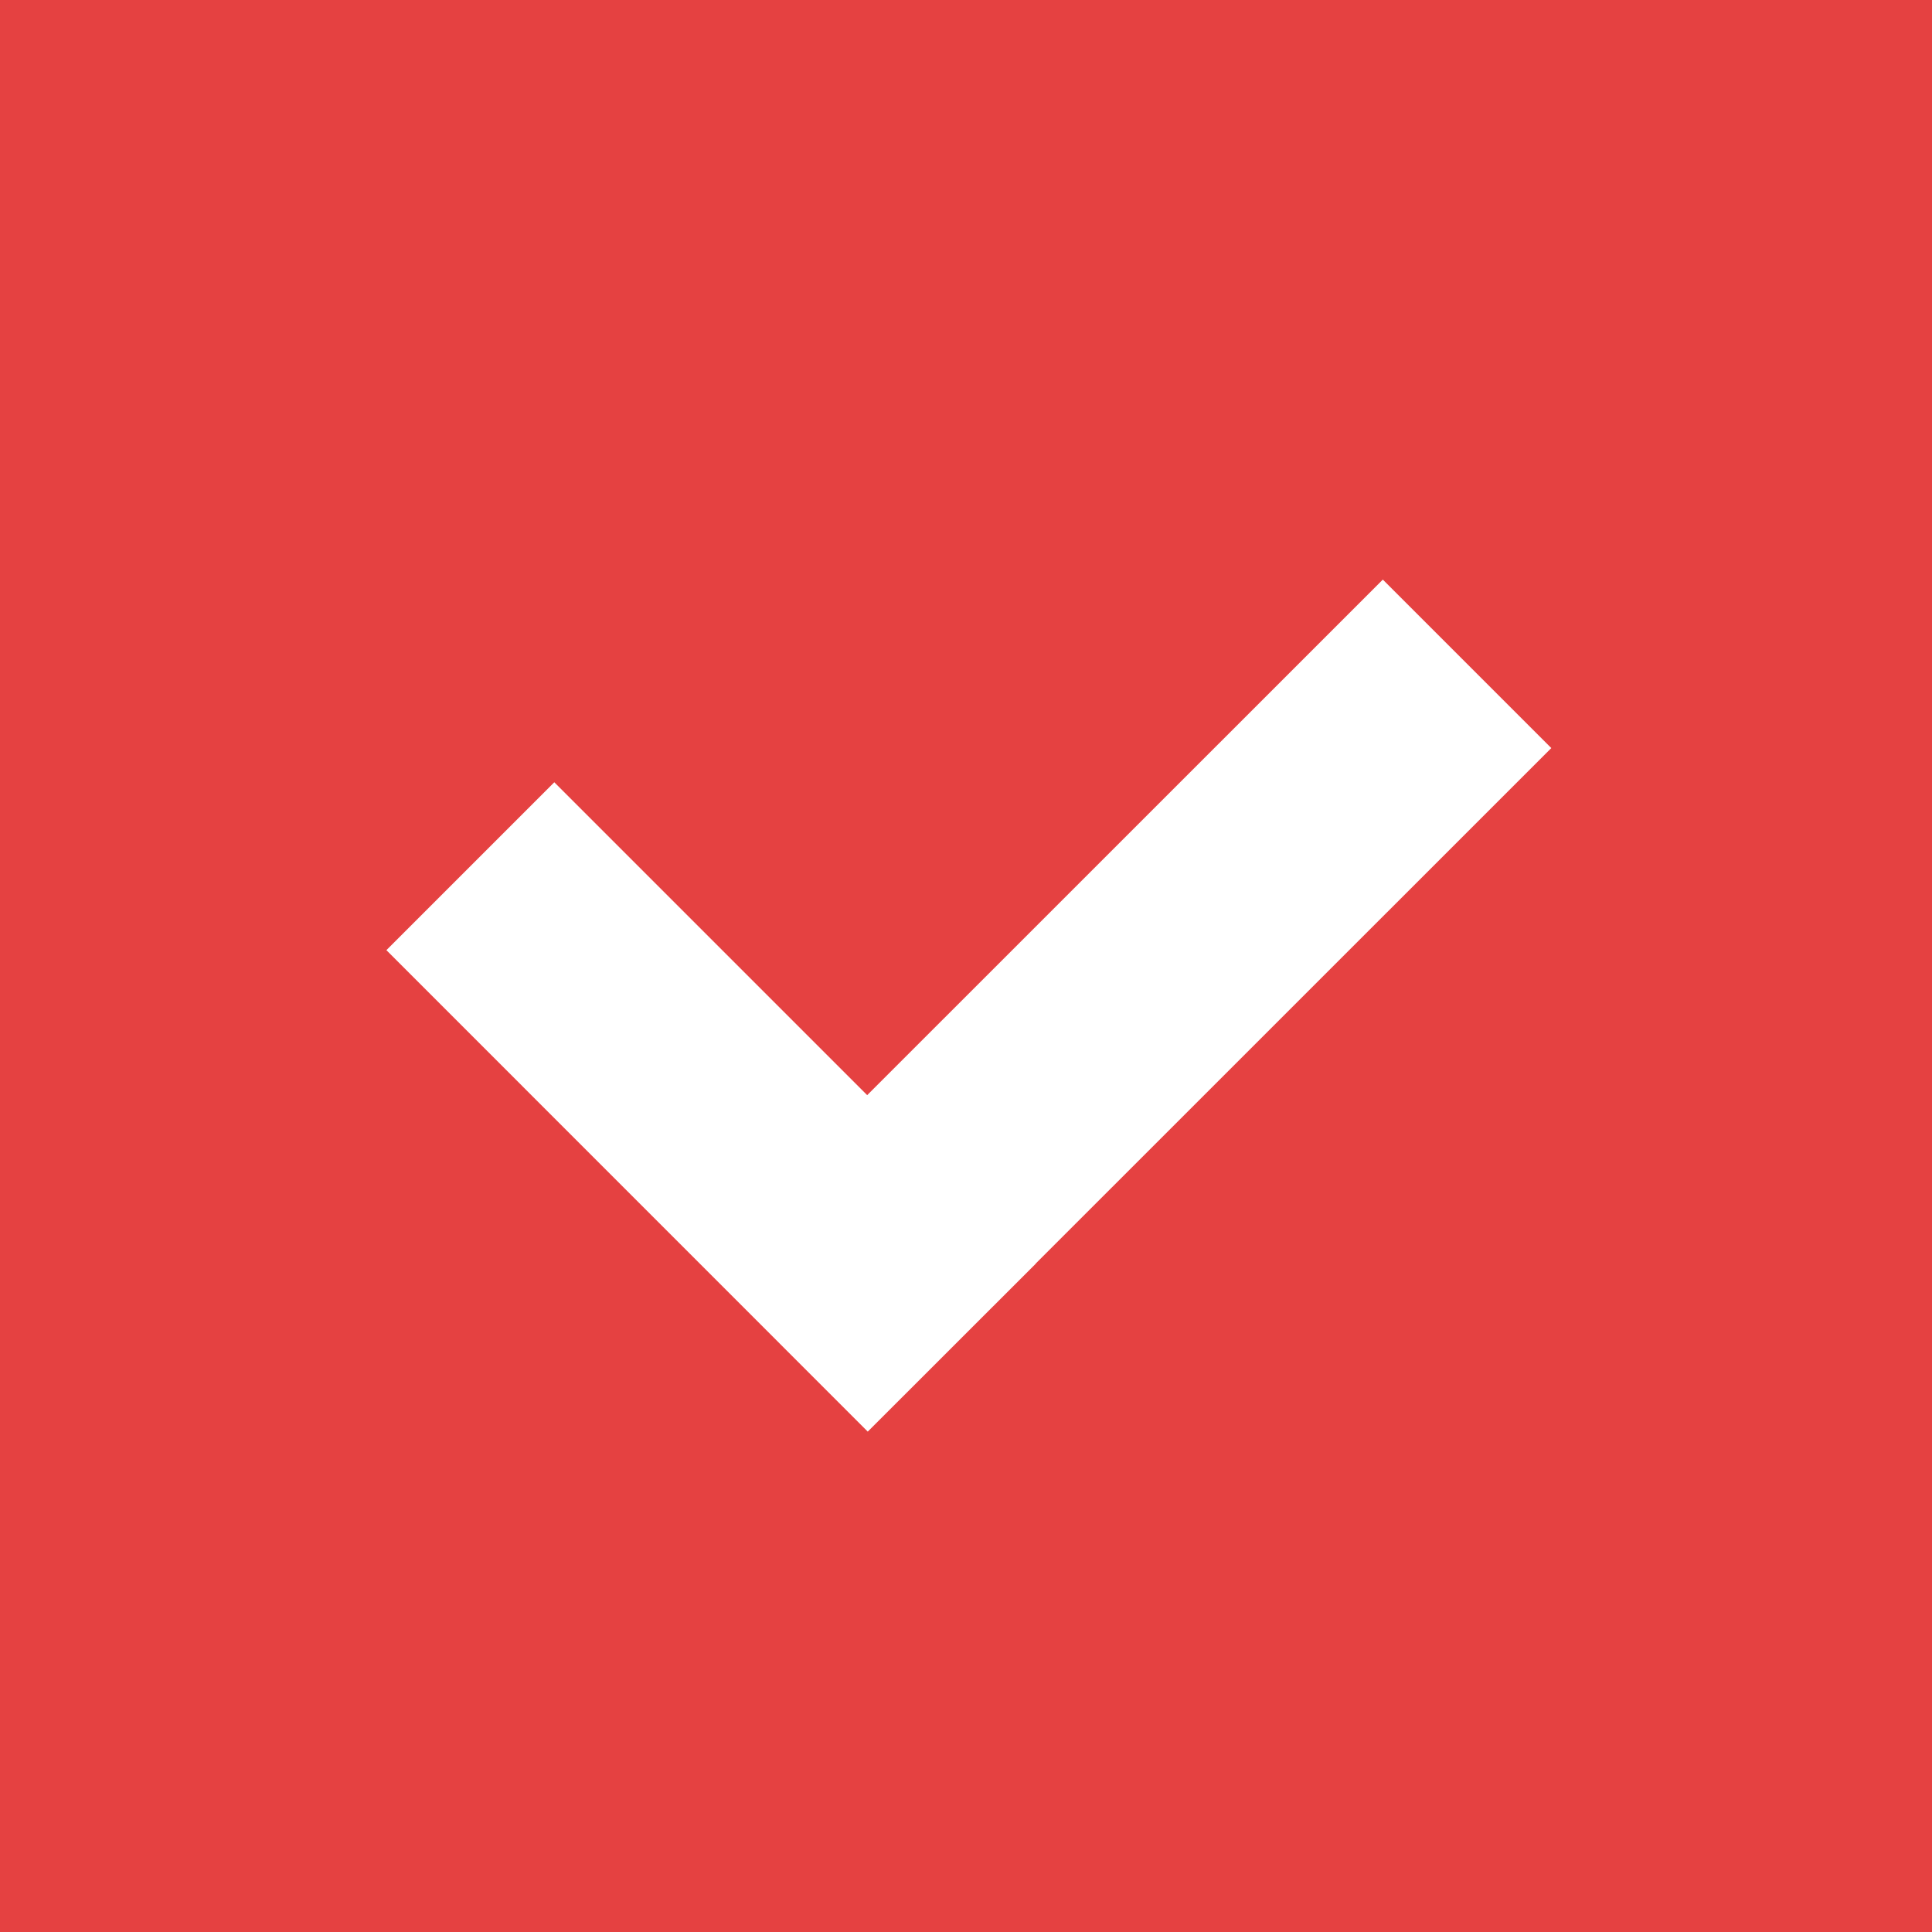 <svg xmlns="http://www.w3.org/2000/svg" width="20" height="20" viewBox="0 0 20 20" fill="none">
  <rect width="20" height="20" fill="#E54141"/>
  <path fill-rule="evenodd" clip-rule="evenodd" d="M10.721 13.081L16.059 7.744L14.315 6L8.977 11.337L5.738 8.098L4 9.836L8.983 14.82L10.722 13.082L10.721 13.081Z" fill="white"/>
</svg>
